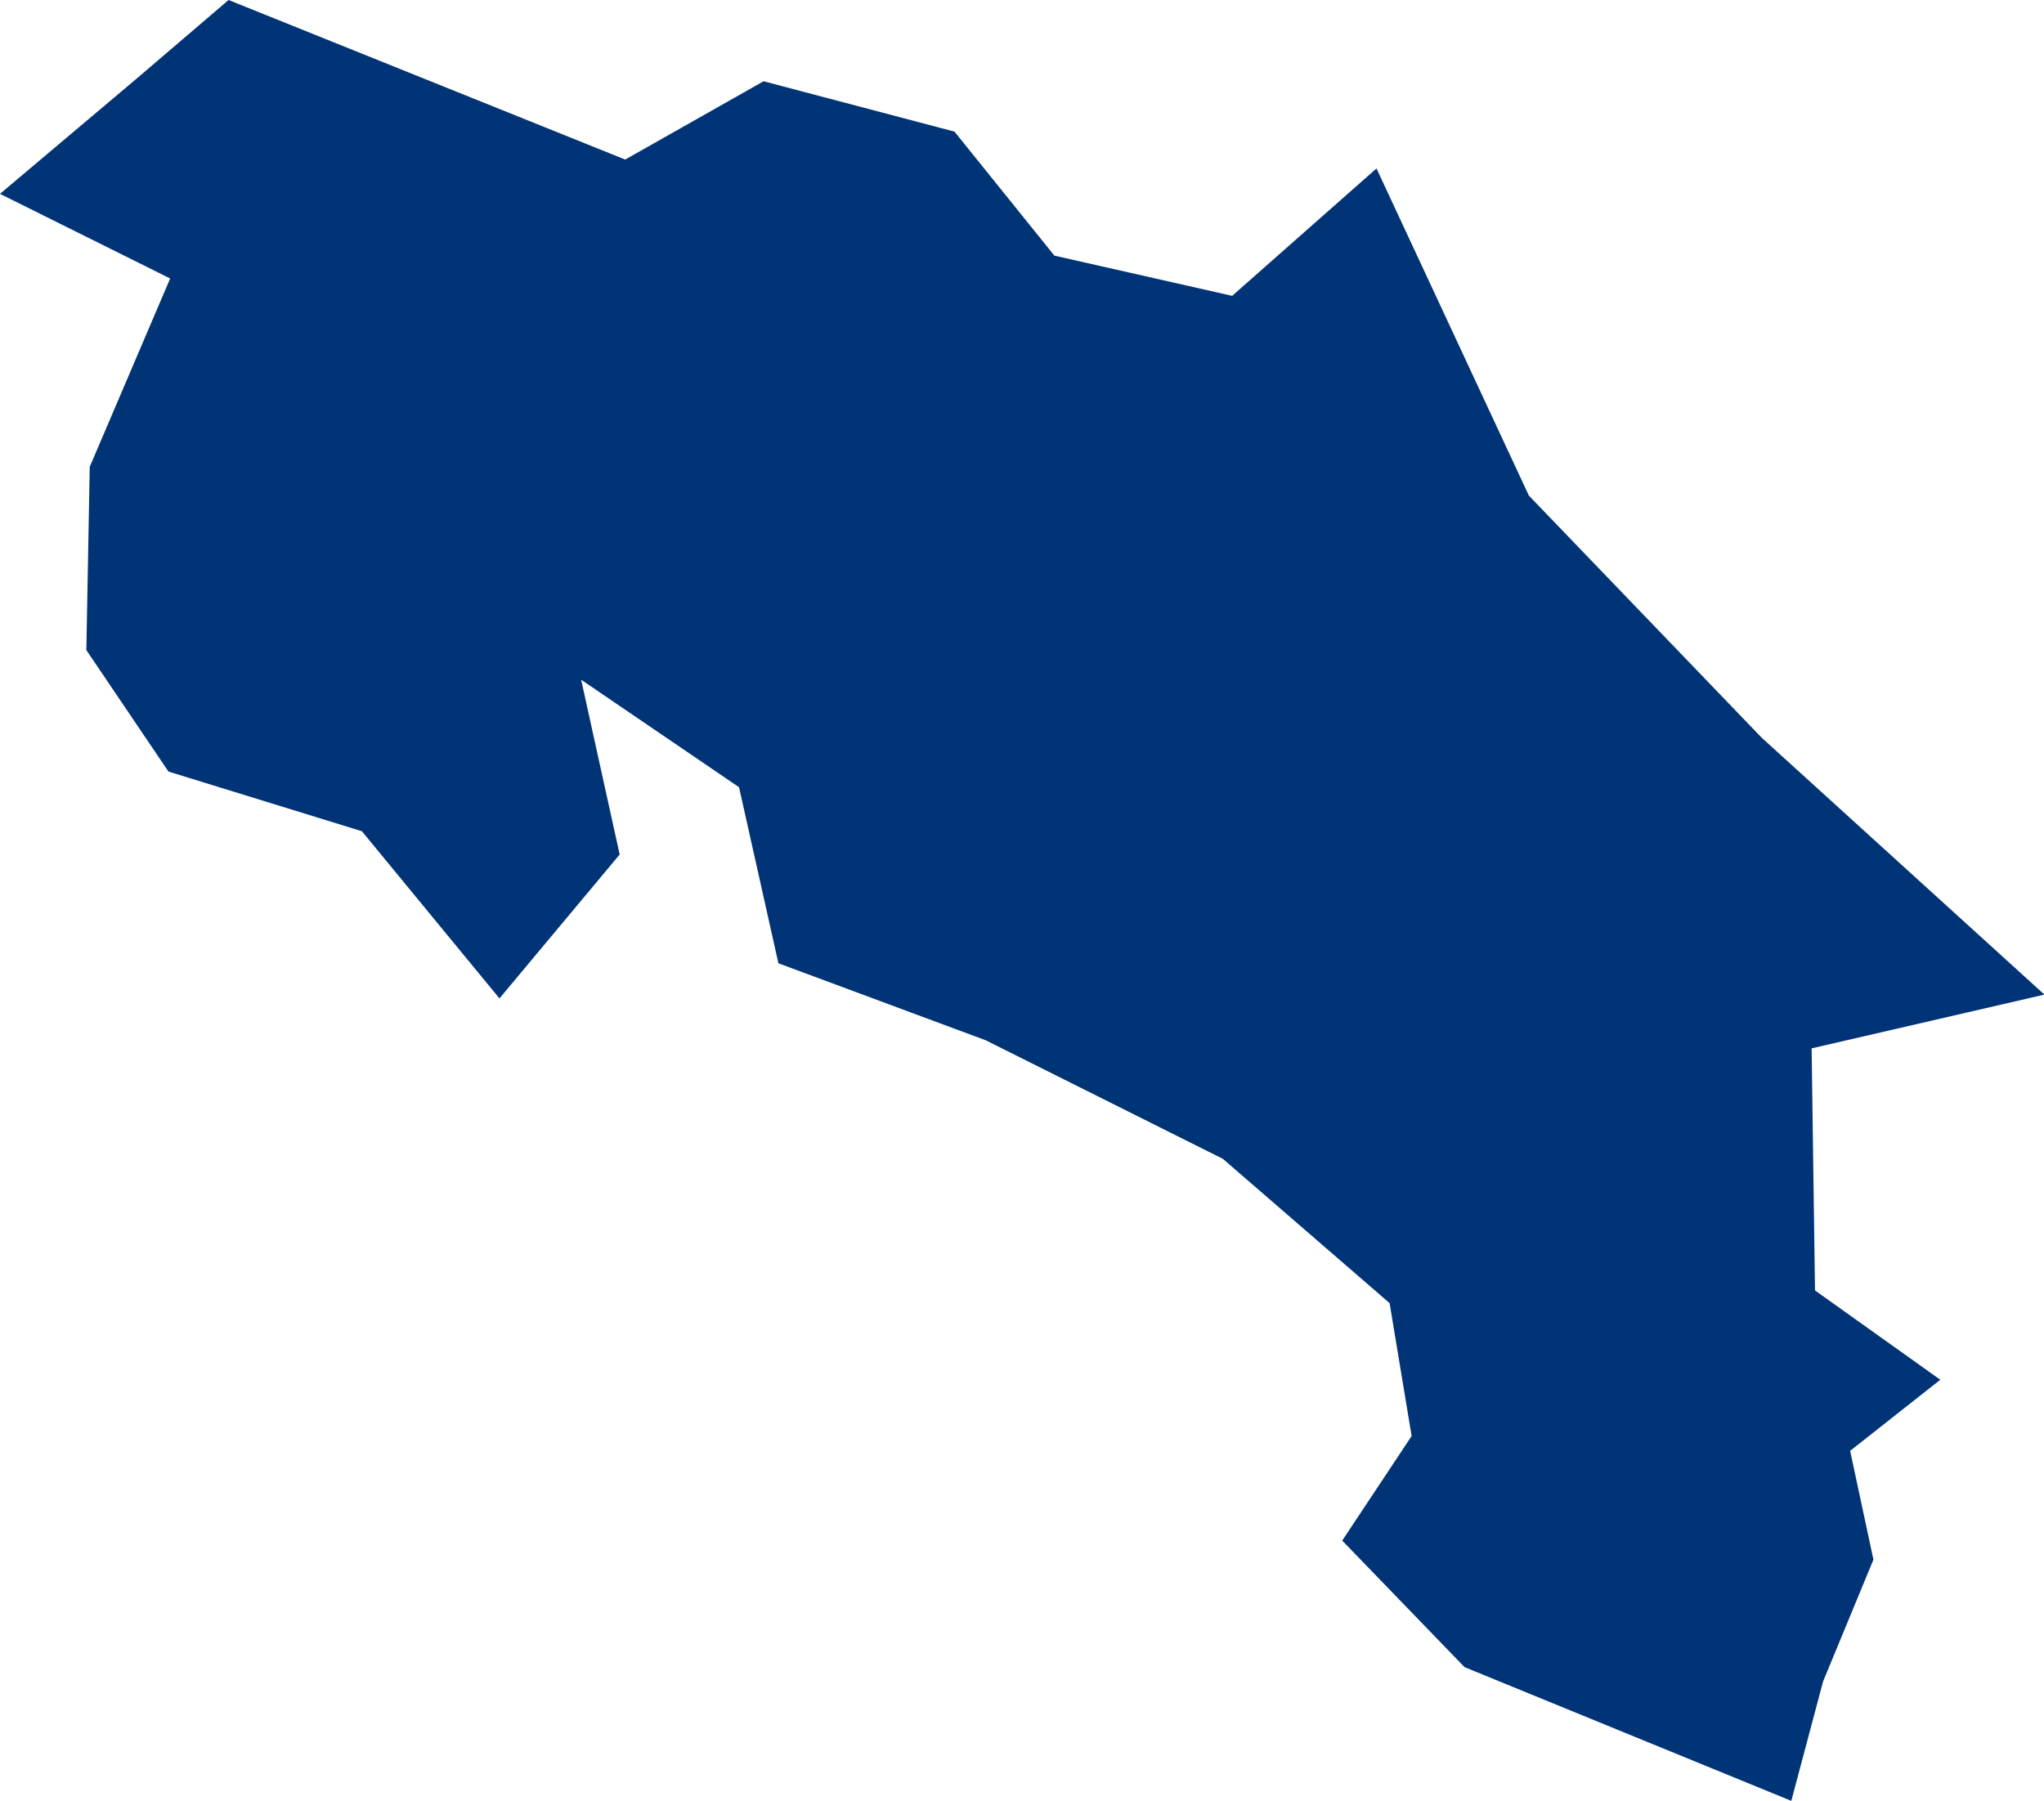 <?xml version="1.0" encoding="UTF-8" standalone="no"?>
<svg
   xmlns:dc="http://purl.org/dc/elements/1.1/"
   xmlns:cc="http://creativecommons.org/ns#"
   xmlns:rdf="http://www.w3.org/1999/02/22-rdf-syntax-ns#"
   xmlns:svg="http://www.w3.org/2000/svg"
   xmlns="http://www.w3.org/2000/svg"
   xmlns:sodipodi="http://sodipodi.sourceforge.net/DTD/sodipodi-0.dtd"
   xmlns:inkscape="http://www.inkscape.org/namespaces/inkscape"
   id="svg2"
   version="1.1"
   inkscape:version="0.91 r13725"
   sodipodi:docname="CRI.svg"
   width="4.829"
   height="4.255">
  <defs
     id="defs8" />
  <sodipodi:namedview
     pagecolor="#ffffff"
     bordercolor="#666666"
     borderopacity="1"
     objecttolerance="10"
     gridtolerance="10"
     guidetolerance="10"
     inkscape:pageopacity="0"
     inkscape:pageshadow="2"
     inkscape:window-width="480"
     inkscape:window-height="419"
     id="namedview6"
     showgrid="false"
     inkscape:zoom="2.36"
     inkscape:cx="44.228232"
     inkscape:cy="66.302182"
     inkscape:window-x="0"
     inkscape:window-y="0"
     inkscape:window-maximized="0"
     inkscape:current-layer="svg2" />
  <path
     d="m 4.232,4.255 -0.772,-0.316 -0.289,-0.299 0.164,-0.247 -0.052,-0.314 -0.394,-0.341 -0.56,-0.28 -0.49,-0.182 -0.093,-0.416 -0.373,-0.254 0.091,0.413 -0.284,0.34 -0.325,-0.395 -0.457,-0.141 -0.194,-0.287 0.008,-0.433 L 0.402,0.658 2.4226976e-6,0.458 0.326,0.183 0.54,-3.7348955e-6 1.477,0.377 l 0.327,-0.185 0.451,0.119 0.236,0.293 0.42,0.095 0.341,-0.301 0.36,0.773 0.55,0.572 0.668,0.607 -0.55,0.127 0.008,0.572 0.296,0.211 -0.213,0.168 0.055,0.257 -0.119,0.288 -0.075,0.282 z"
     style="fill:#003476"
     id="path4"
     inkscape:connector-curvature="0" />
</svg>
